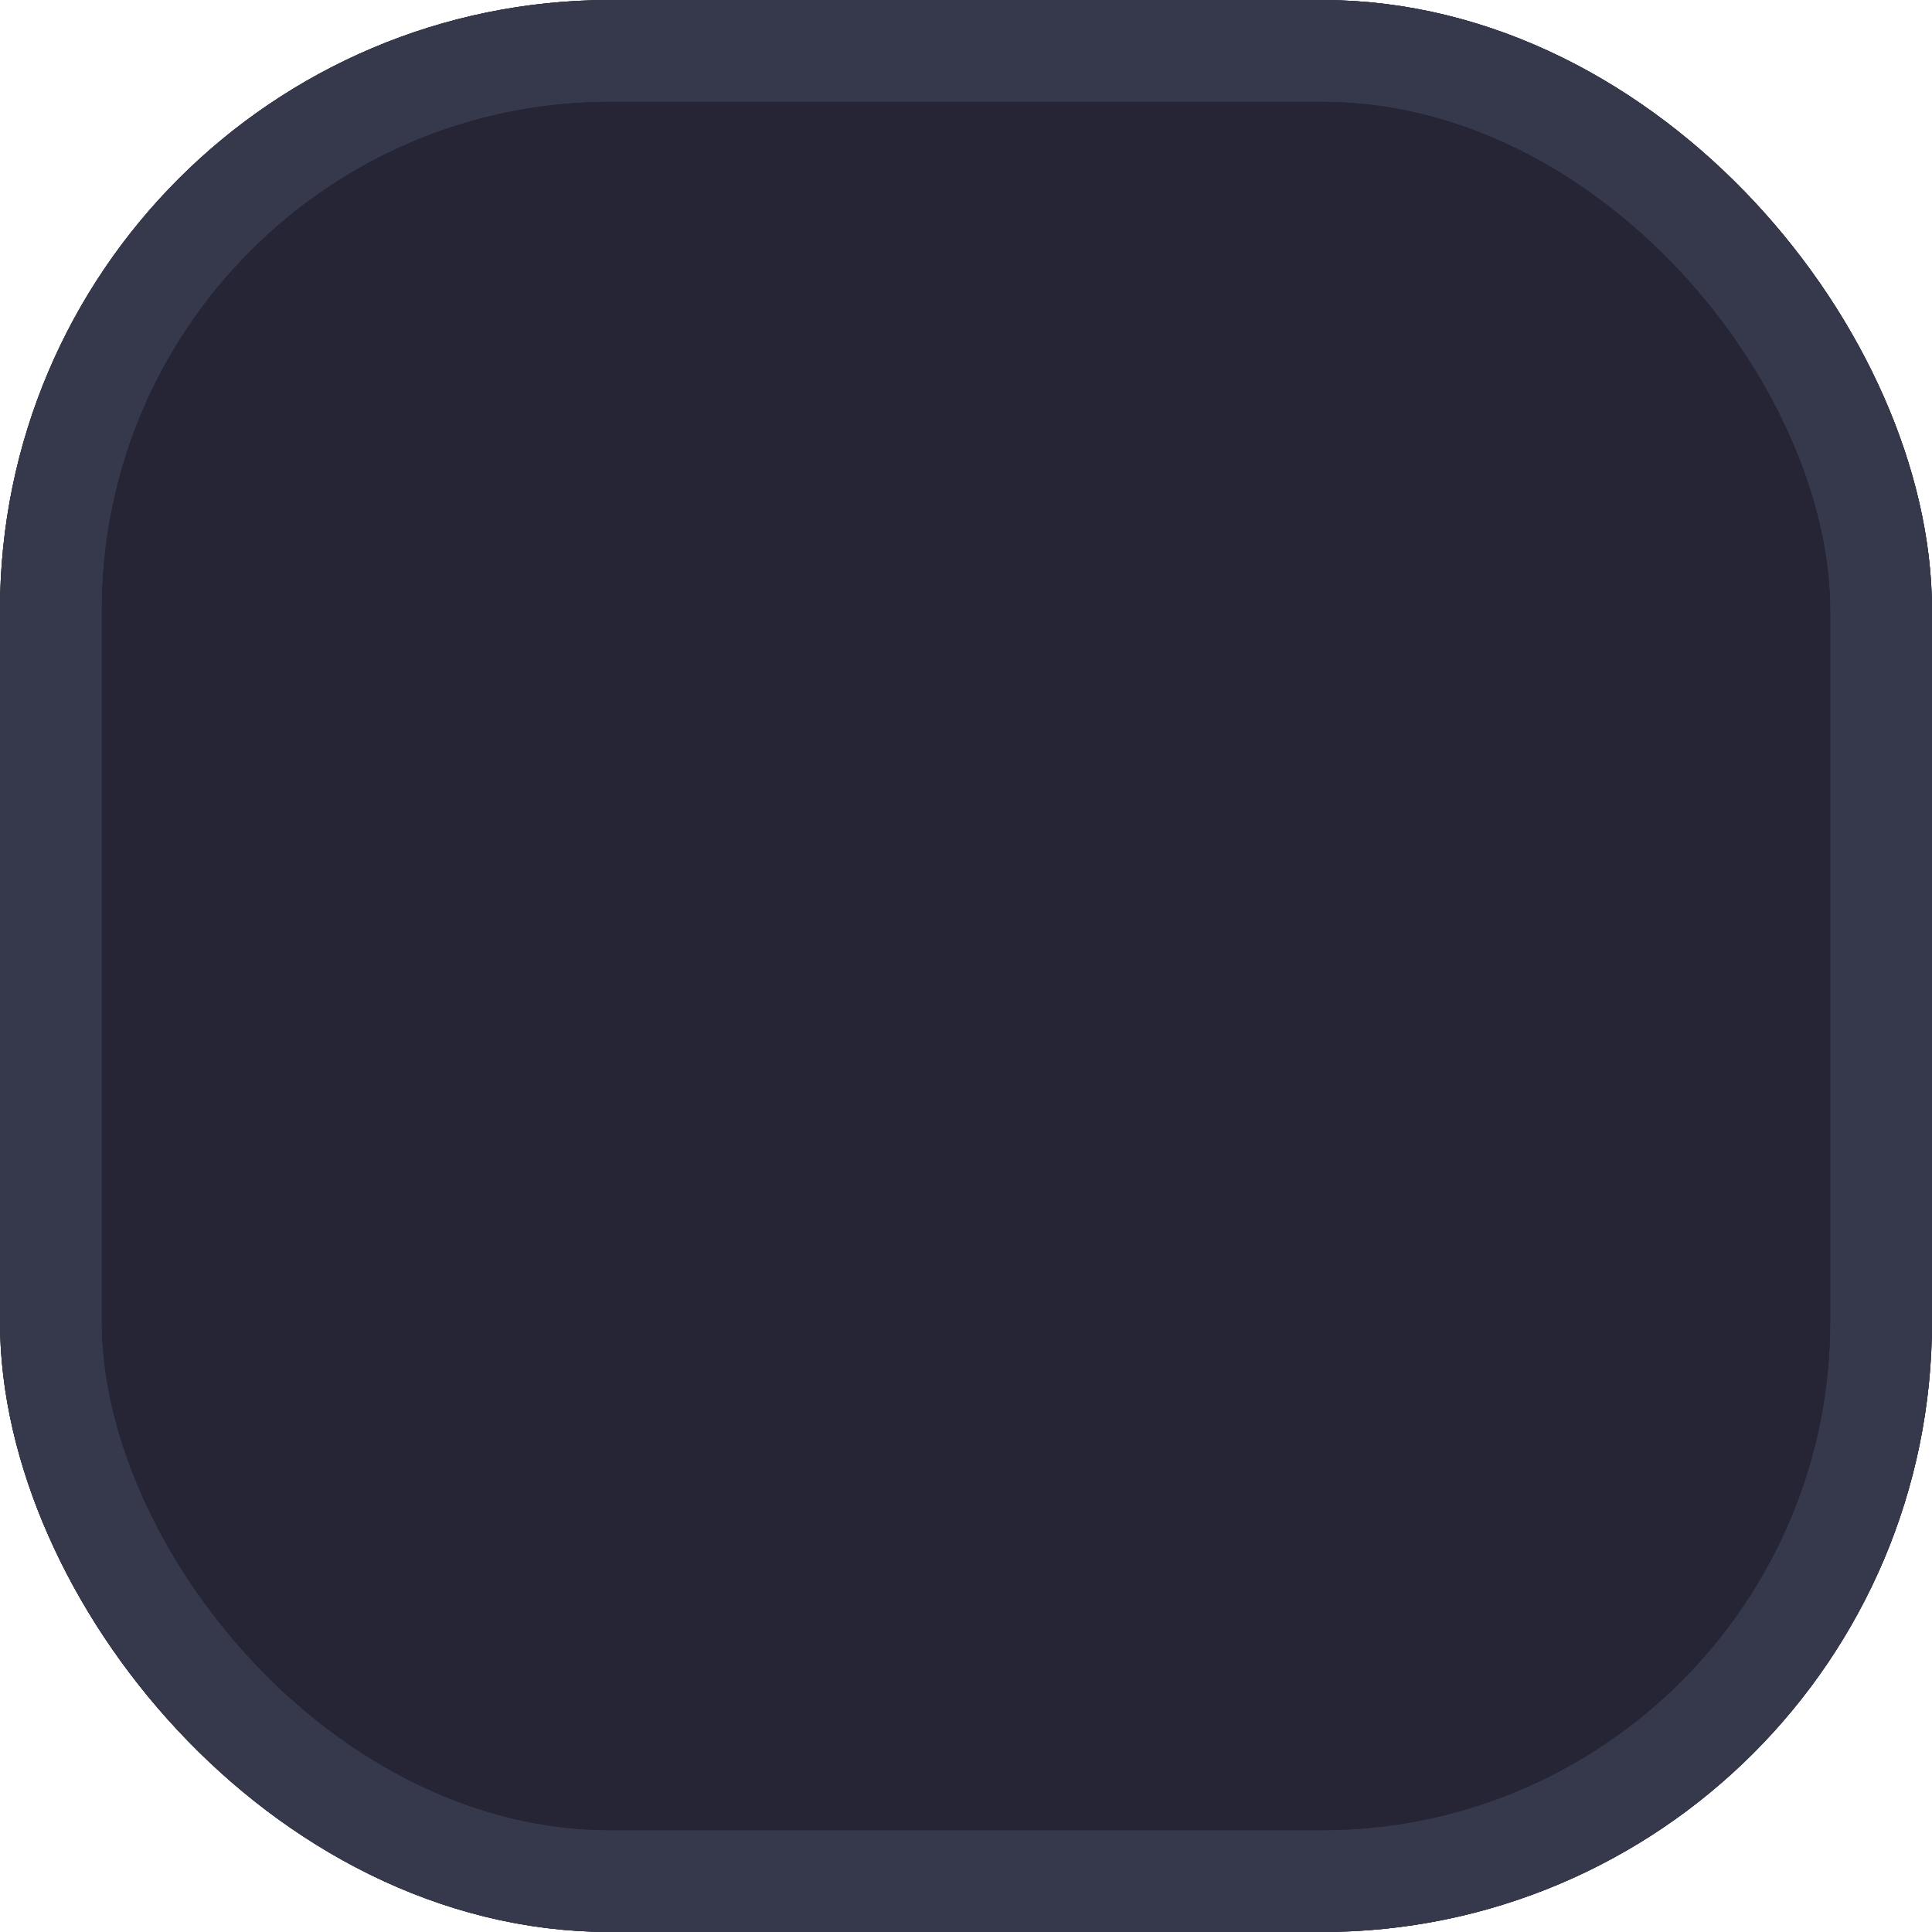 <svg width="19" height="19" viewBox="0 0 19 19" fill="none" xmlns="http://www.w3.org/2000/svg">
<rect x="0.5" y="0.5" width="18" height="18" rx="5.5" fill="#252536"/>
<rect x="0.5" y="0.5" width="18" height="18" rx="5.5" stroke="black"/>
<rect x="0.5" y="0.5" width="18" height="18" rx="5.5" stroke="#36394C"/>
<rect x="0.5" y="0.5" width="18" height="18" rx="5.5" stroke="#36394C"/>
</svg>
